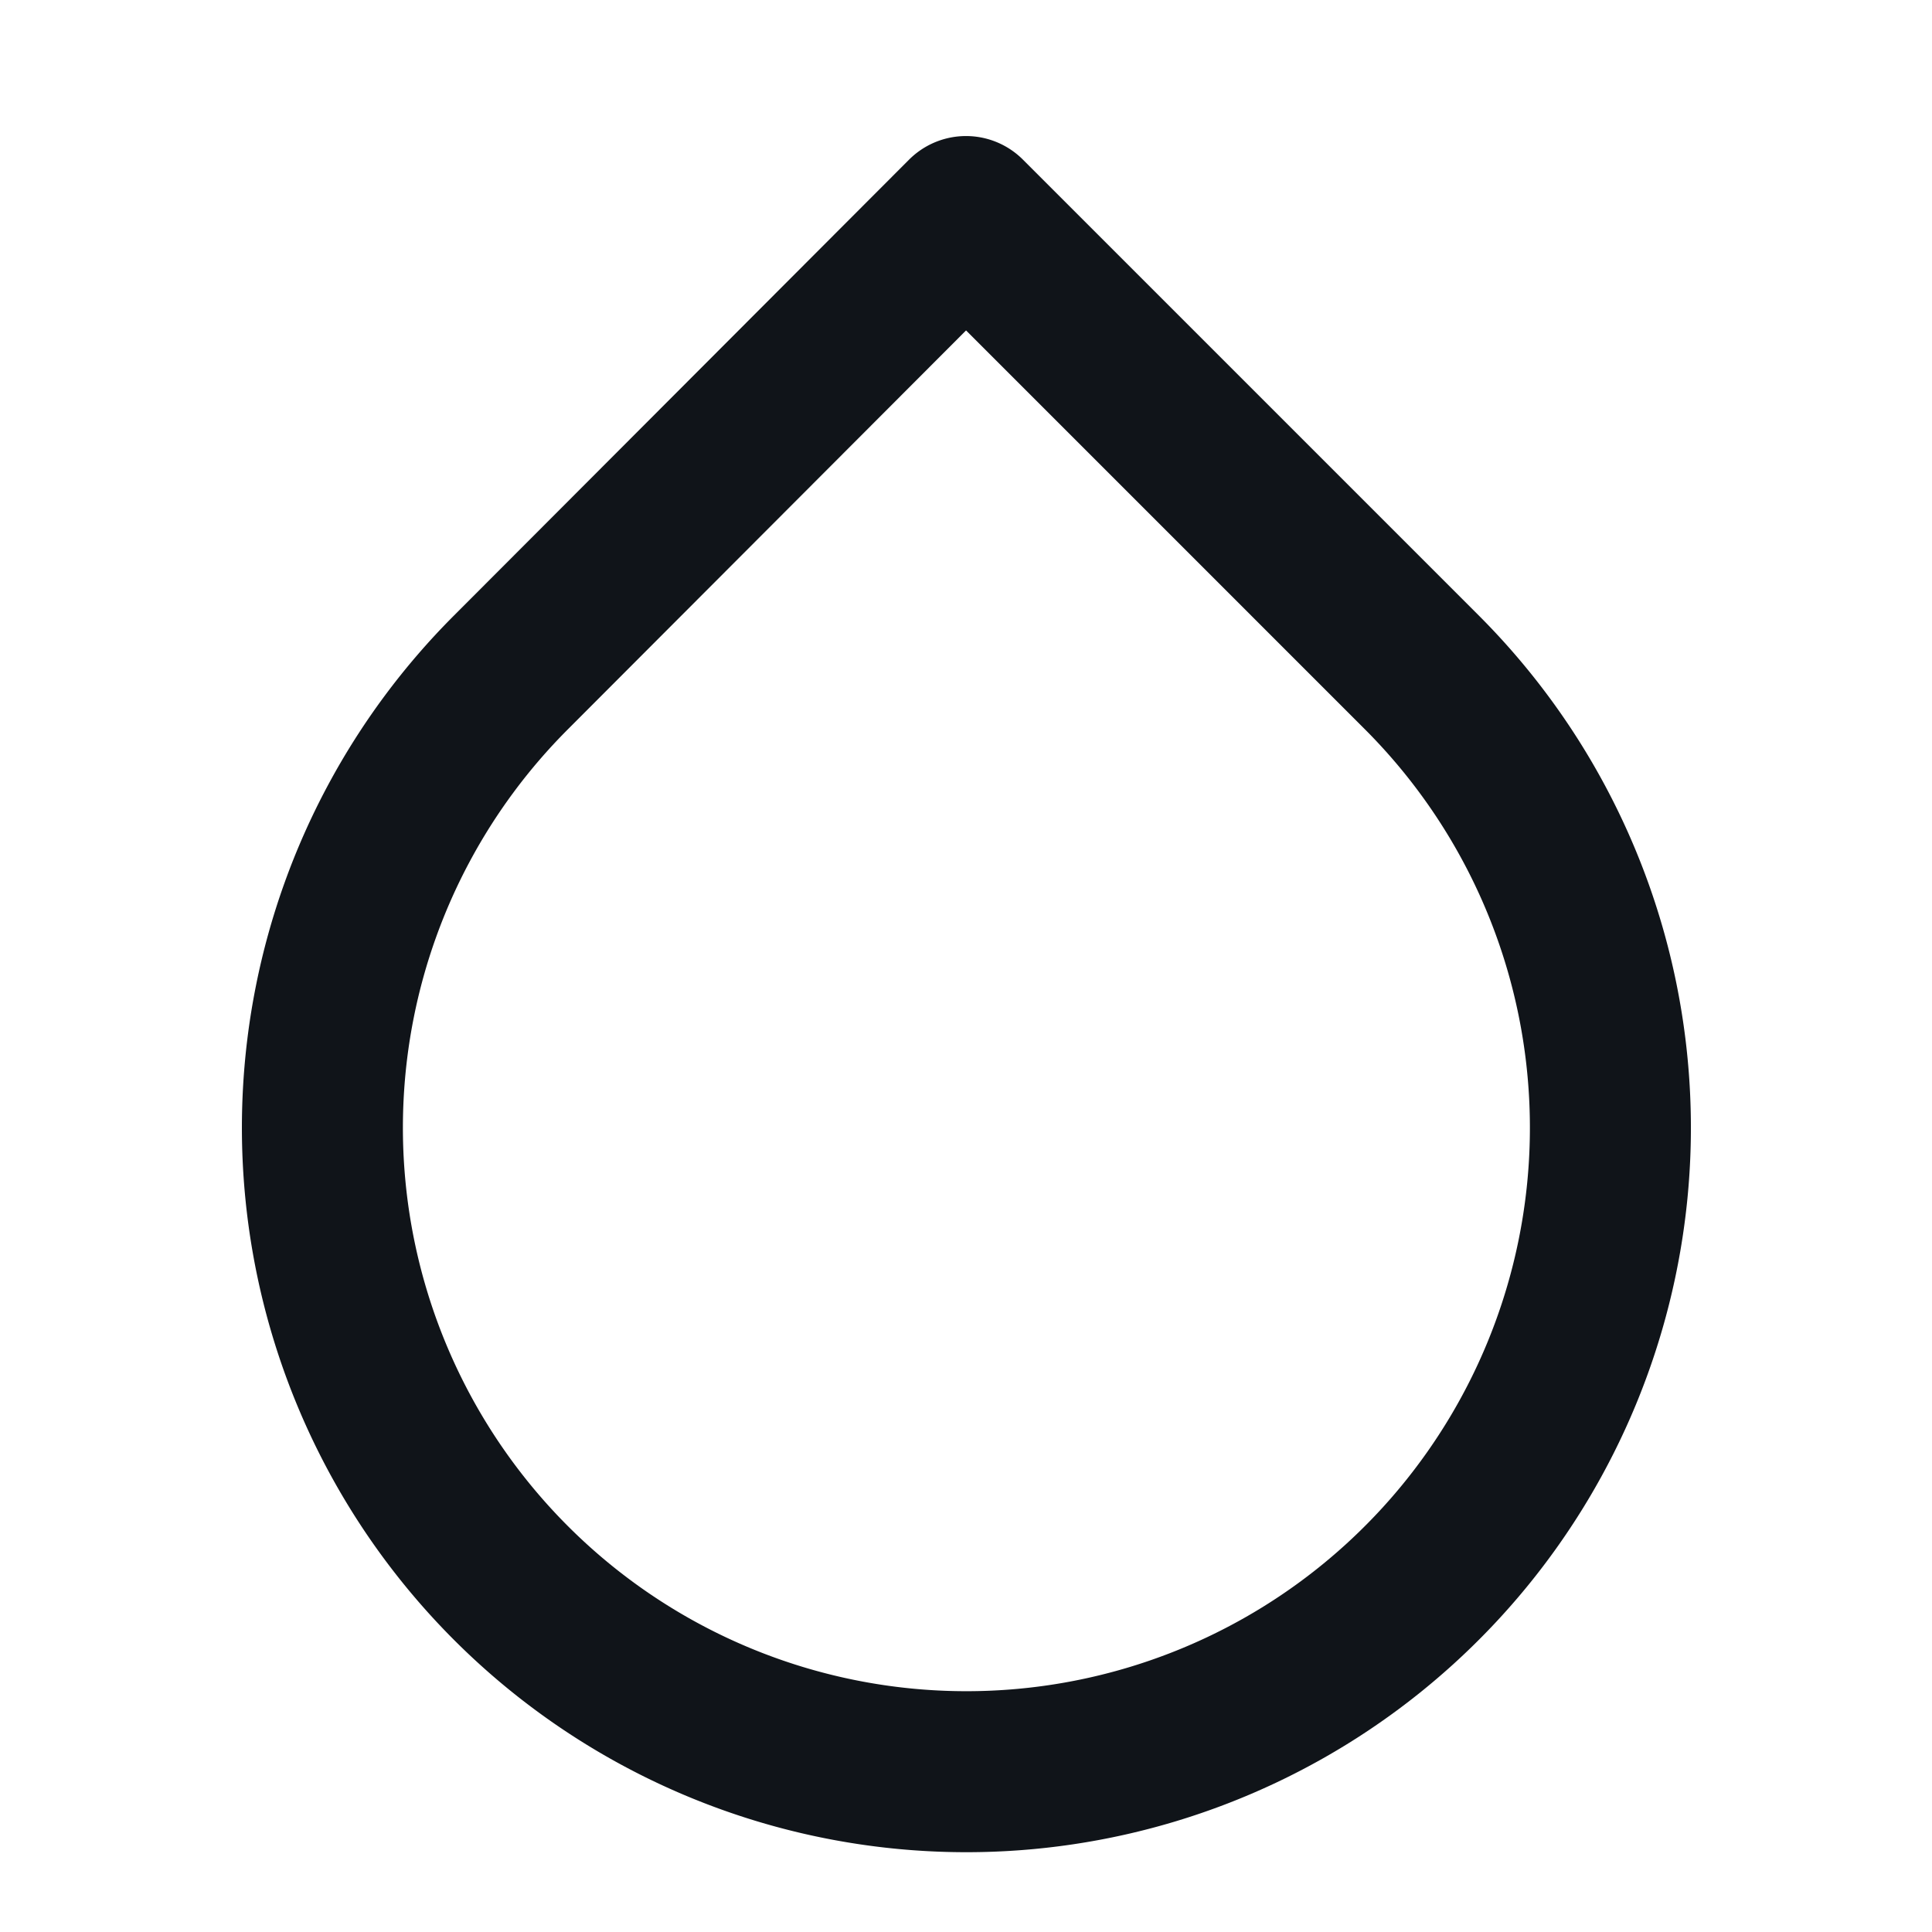 <svg xmlns="http://www.w3.org/2000/svg" width="24" height="24" viewBox="0 0 24 24" fill="none" stroke="#101419" stroke-width="2" stroke-linecap="round" stroke-linejoin="round" class="feather feather-droplet"><path d="M12 2.69l5.66 5.66a8 8 0 1 1-11.31 0z"></path></svg>
